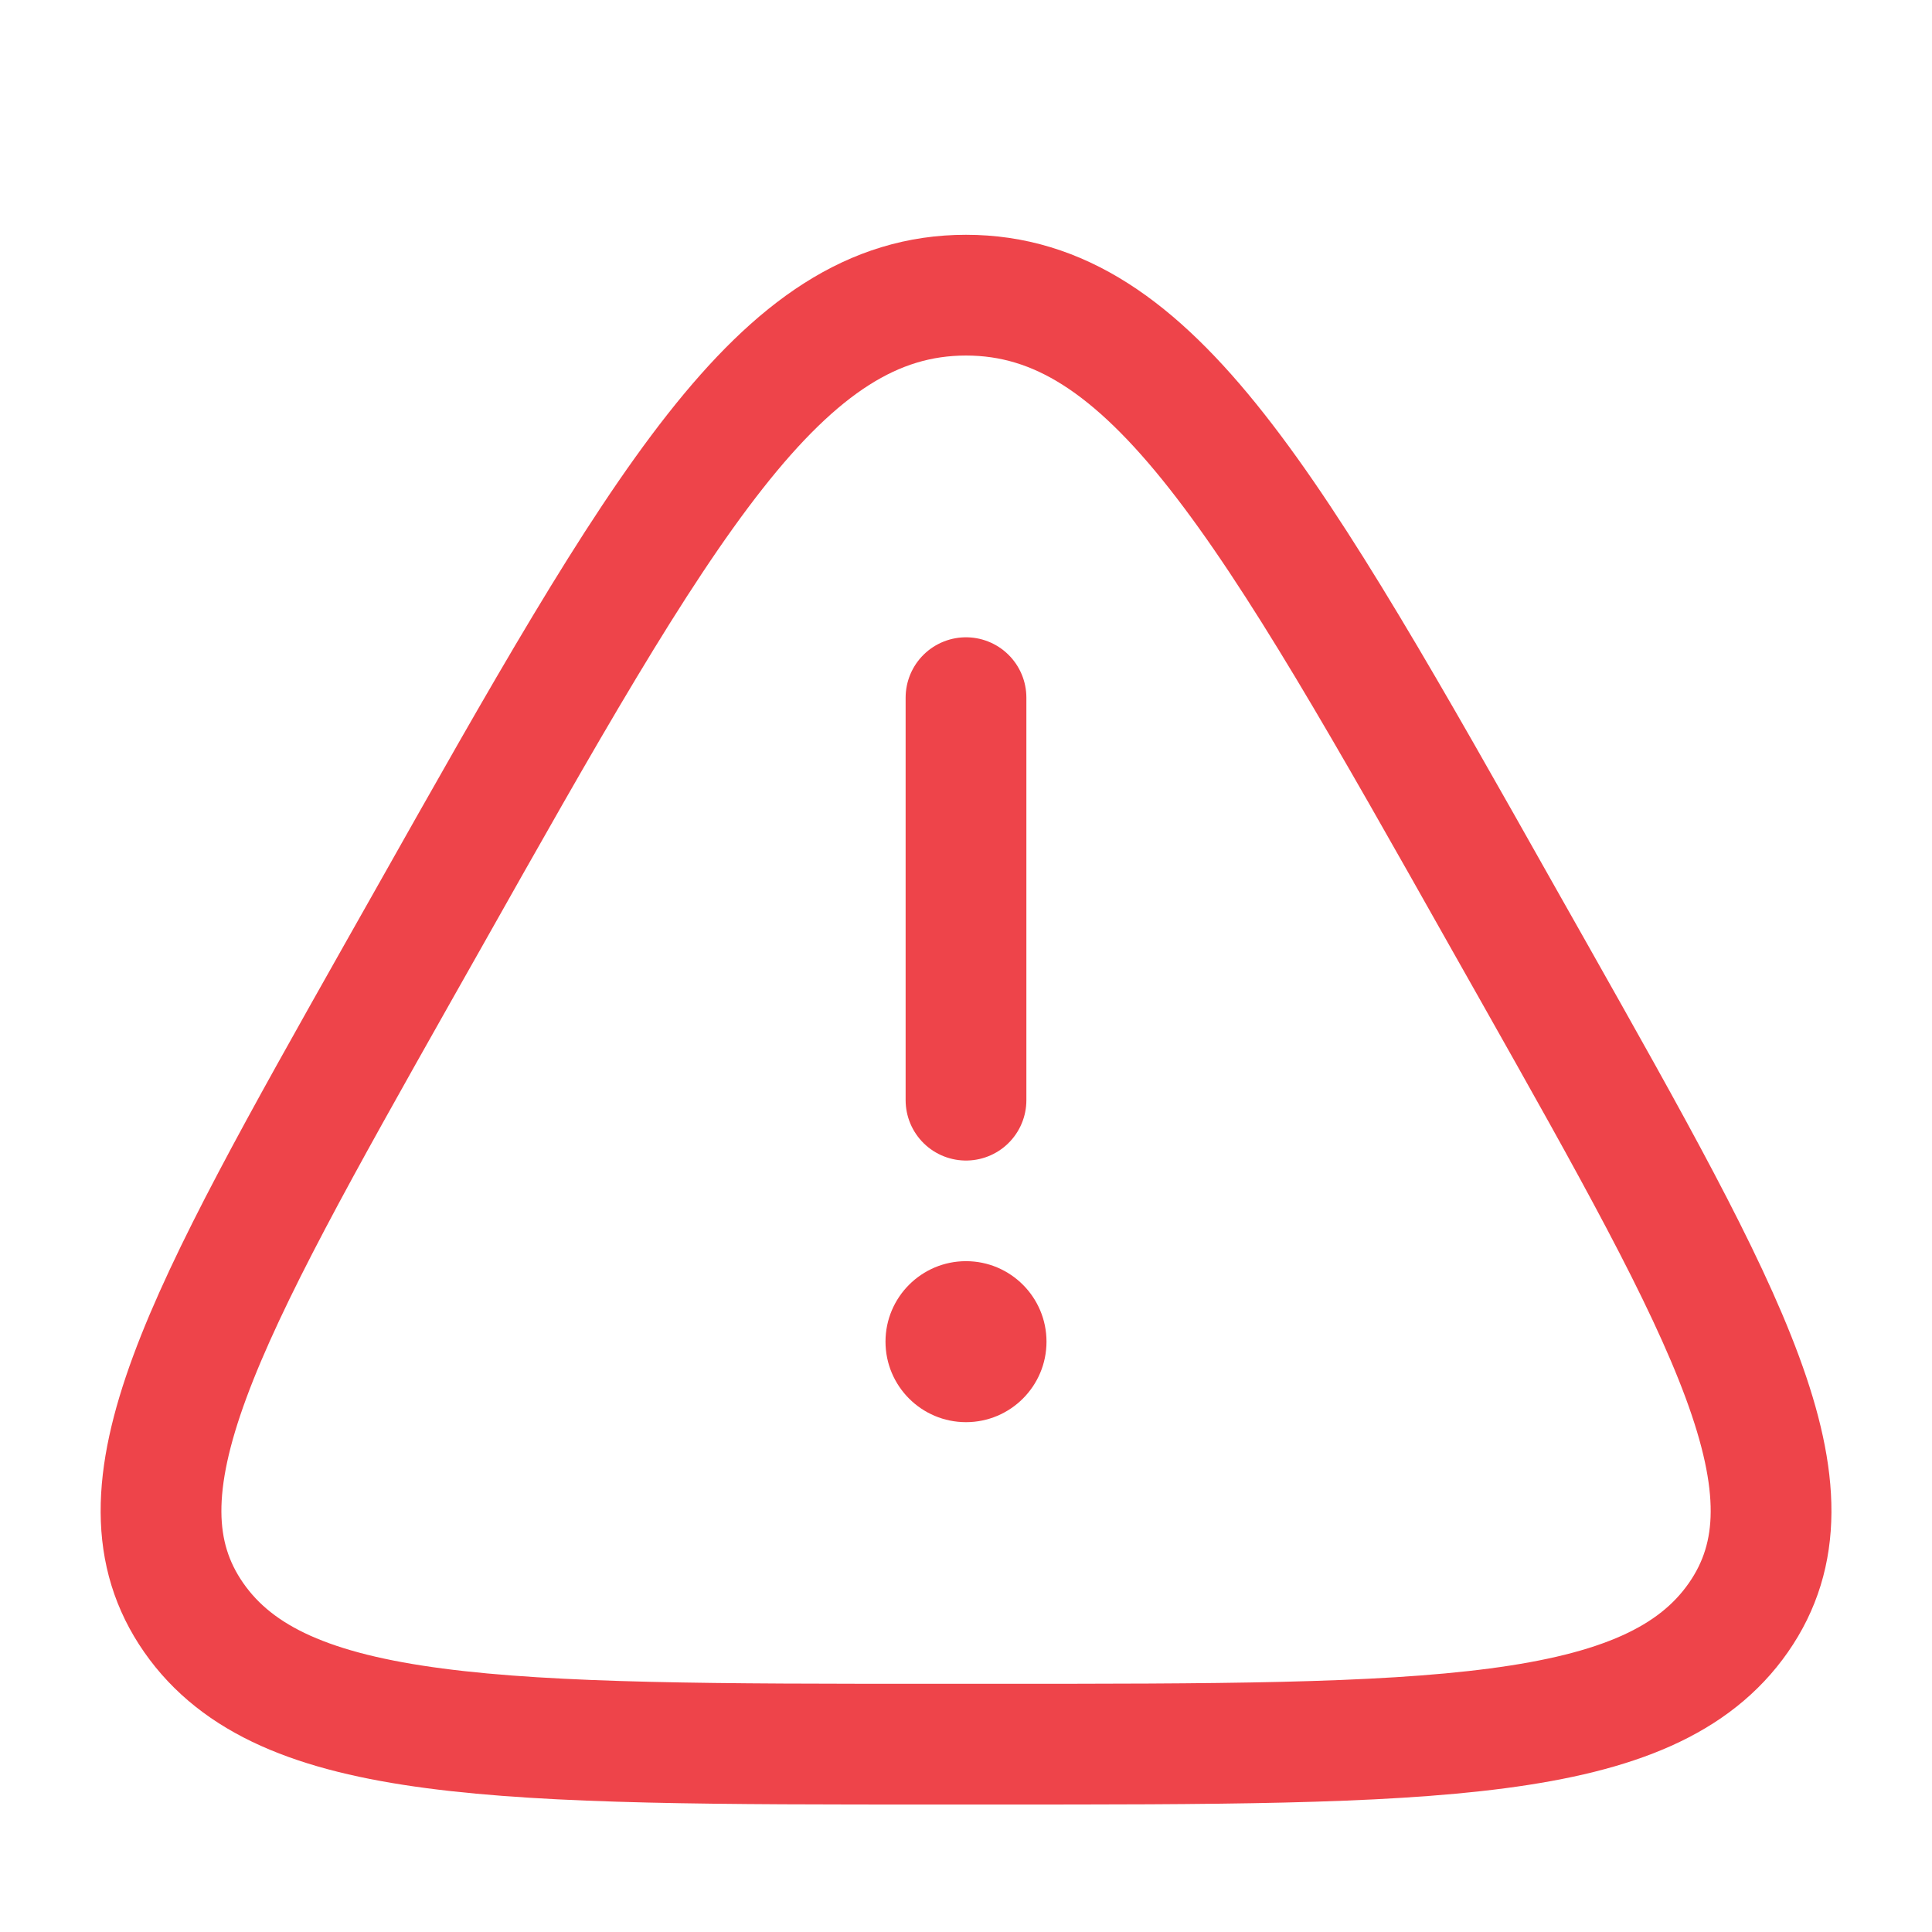 <svg width="18" height="18" viewBox="0 0 18 18" fill="none" xmlns="http://www.w3.org/2000/svg">
<path d="M3.984 8.572C6.173 4.69 7.267 2.75 9 2.75C10.733 2.75 11.828 4.69 14.016 8.572L14.289 9.055C16.108 12.28 17.018 13.892 16.196 15.071C15.374 16.25 13.34 16.25 9.273 16.25H8.727C4.661 16.25 2.627 16.25 1.805 15.071C0.983 13.892 1.892 12.28 3.711 9.055L3.984 8.572Z" stroke="#EE444A" stroke-width="1.125"/>
<path d="M9 6.5V10.25" stroke="#EE444A" stroke-width="1.125" stroke-linecap="round"/>
<path d="M9 13.25C9.414 13.25 9.75 12.914 9.75 12.5C9.75 12.086 9.414 11.75 9 11.75C8.586 11.75 8.25 12.086 8.25 12.5C8.25 12.914 8.586 13.25 9 13.25Z" fill="#EE444A"/>
</svg>

